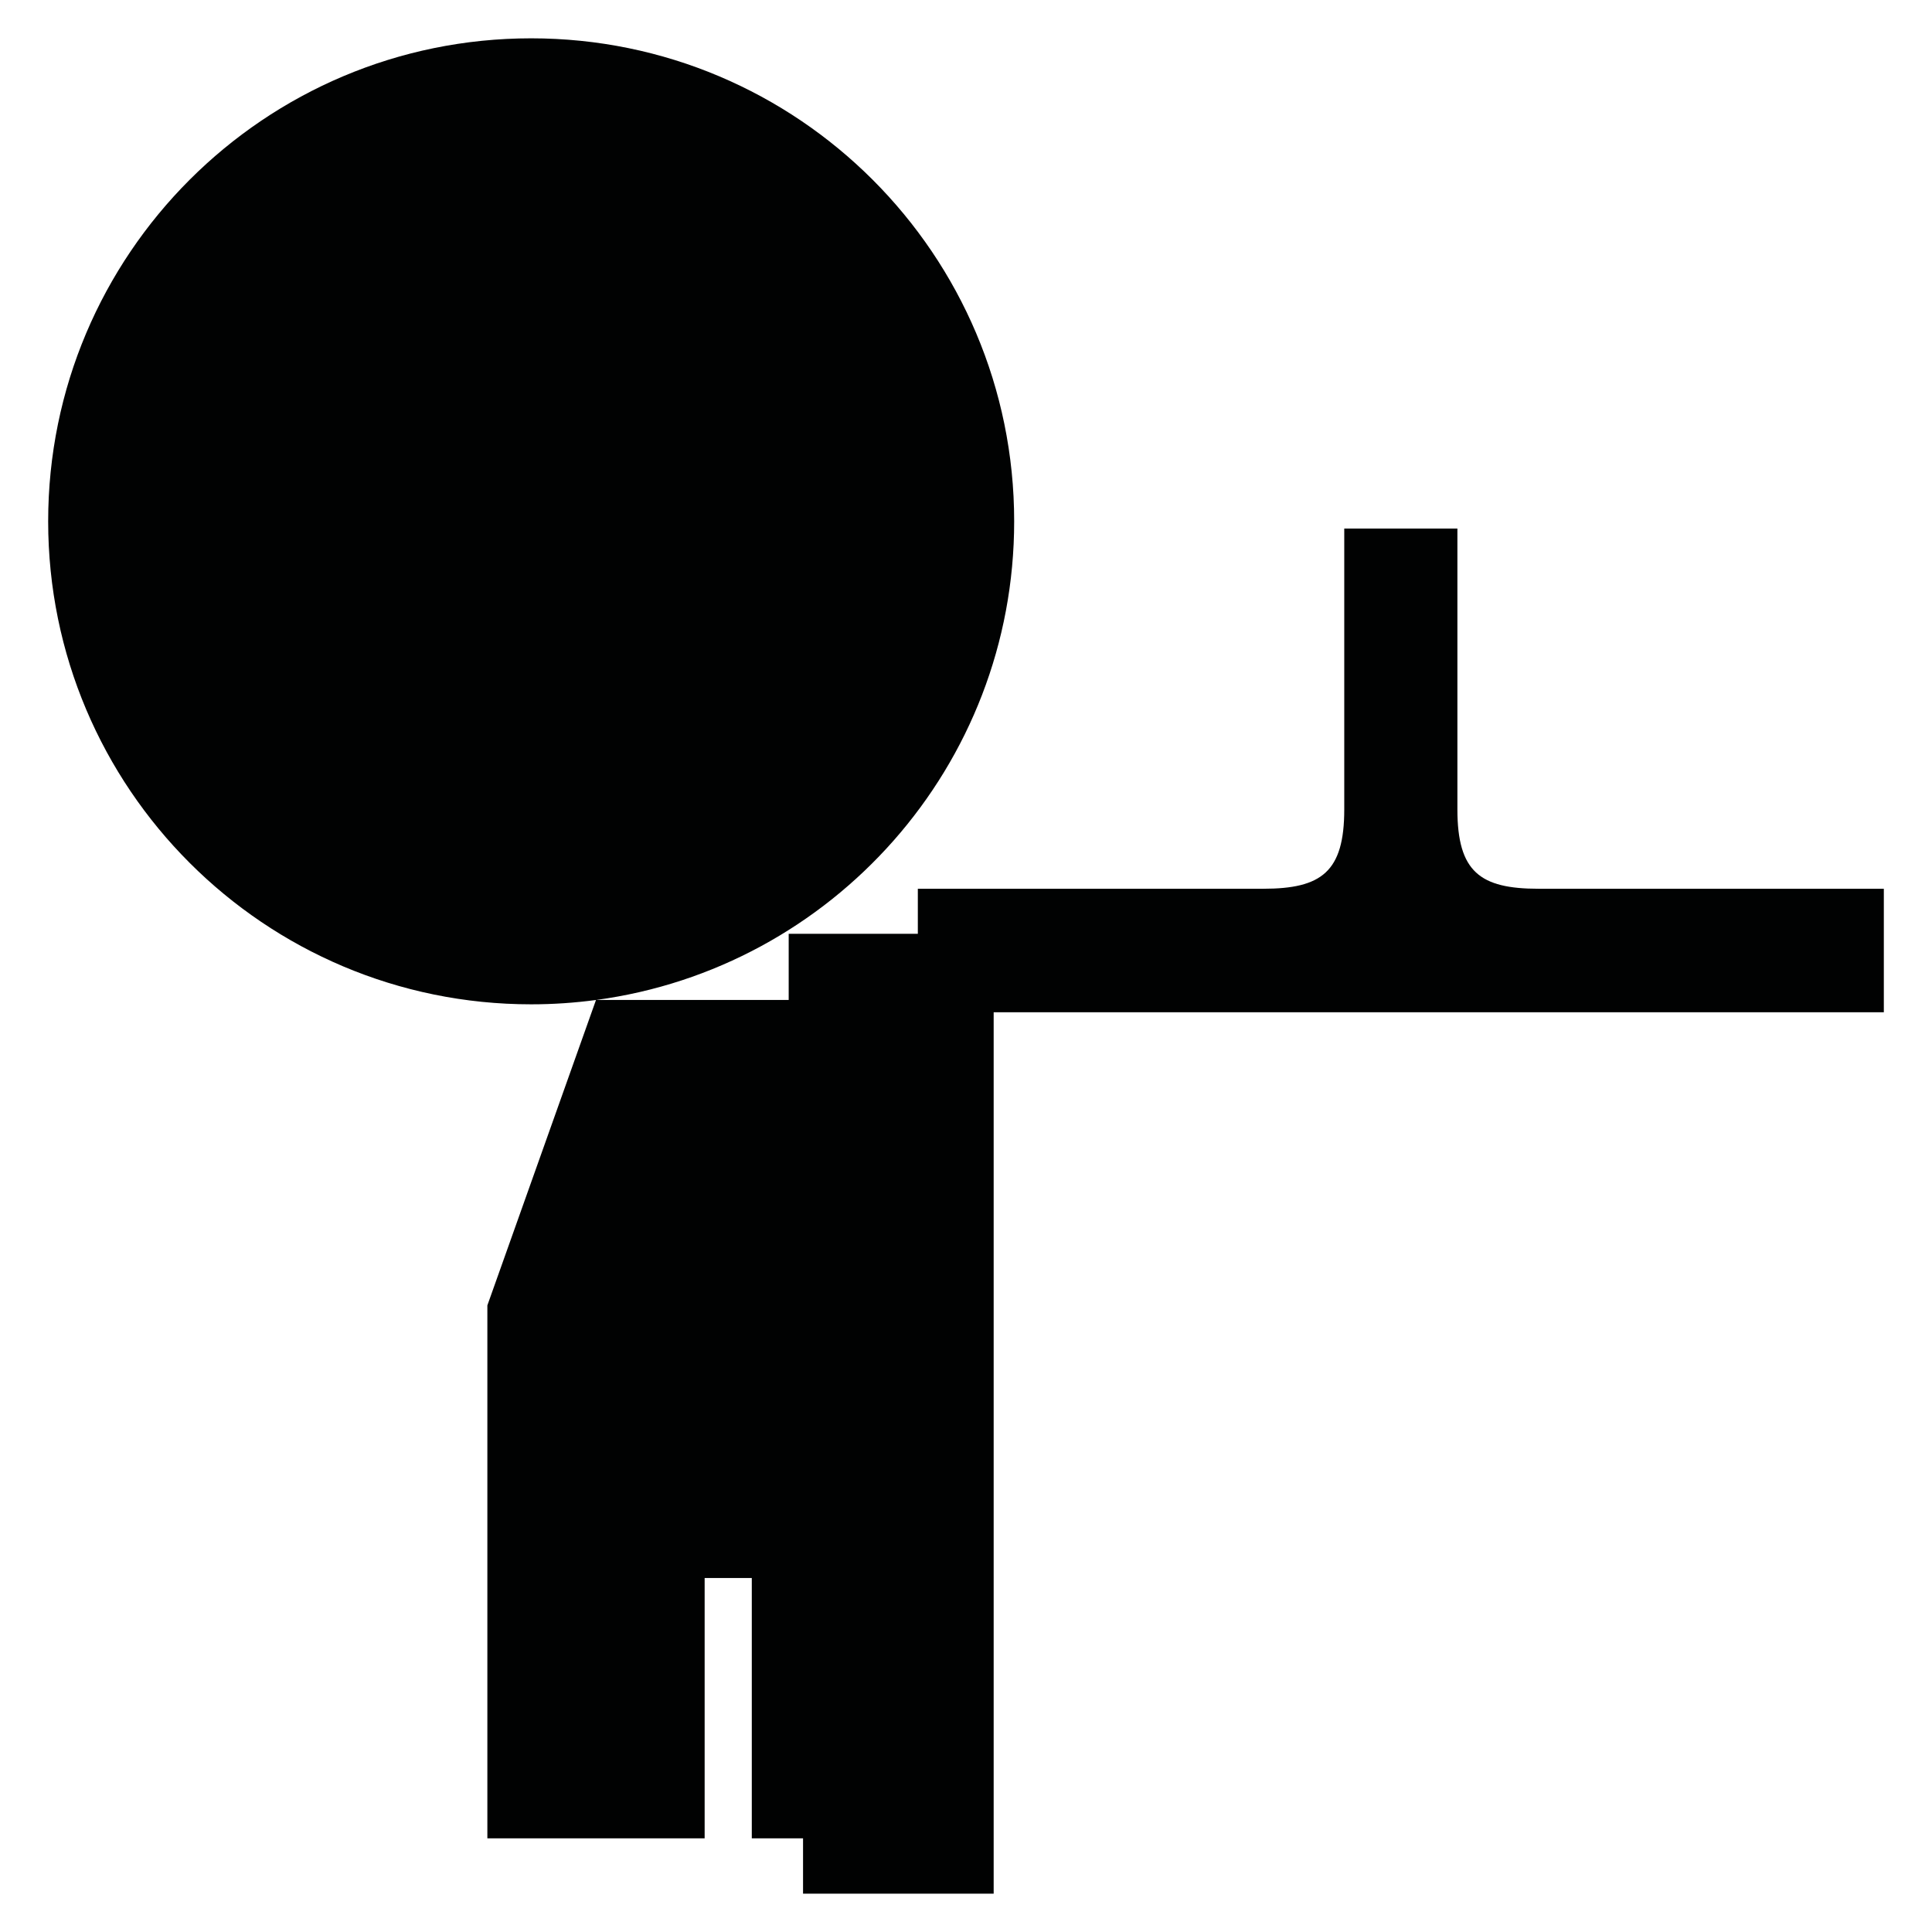 <?xml version="1.0" encoding="utf-8"?>
<!-- Generator: Adobe Illustrator 16.0.0, SVG Export Plug-In . SVG Version: 6.00 Build 0)  -->
<!DOCTYPE svg PUBLIC "-//W3C//DTD SVG 1.1//EN" "http://www.w3.org/Graphics/SVG/1.1/DTD/svg11.dtd">
<svg version="1.1" id="Calque_1" xmlns="http://www.w3.org/2000/svg" xmlns:xlink="http://www.w3.org/1999/xlink" x="0px" y="0px"
	 width="1190.551px" height="1190.551px" viewBox="0 0 1190.551 1190.551" enable-background="new 0 0 1190.551 1190.551"
	 xml:space="preserve">
<path fill="#010202" d="M948.09,547.676c-36,0-50-10.396-50-48.896V325.688H865.78h-5.1h-32.312V498.78l0,0
	c0,38.5-14,48.897-50,48.897c-53.193,0-212.778,0-212.778,0v27.749H486.01v40.773H367.388
	c145.431-19.57,257.573-144.154,257.573-294.946c0-164.382-133.258-297.64-297.64-297.64s-297.64,133.258-297.64,297.64
	c0,164.382,133.258,297.64,297.64,297.64c13.548,0,26.879-0.923,39.947-2.677l-66.941,188.191v328.422h133.895V972.408h29.053
	v160.422h31.579v34.107h117.473V623.779h248.355h5.098h295.09v-76.105C1160.869,547.676,1001.285,547.676,948.09,547.676z"/>
</svg>
